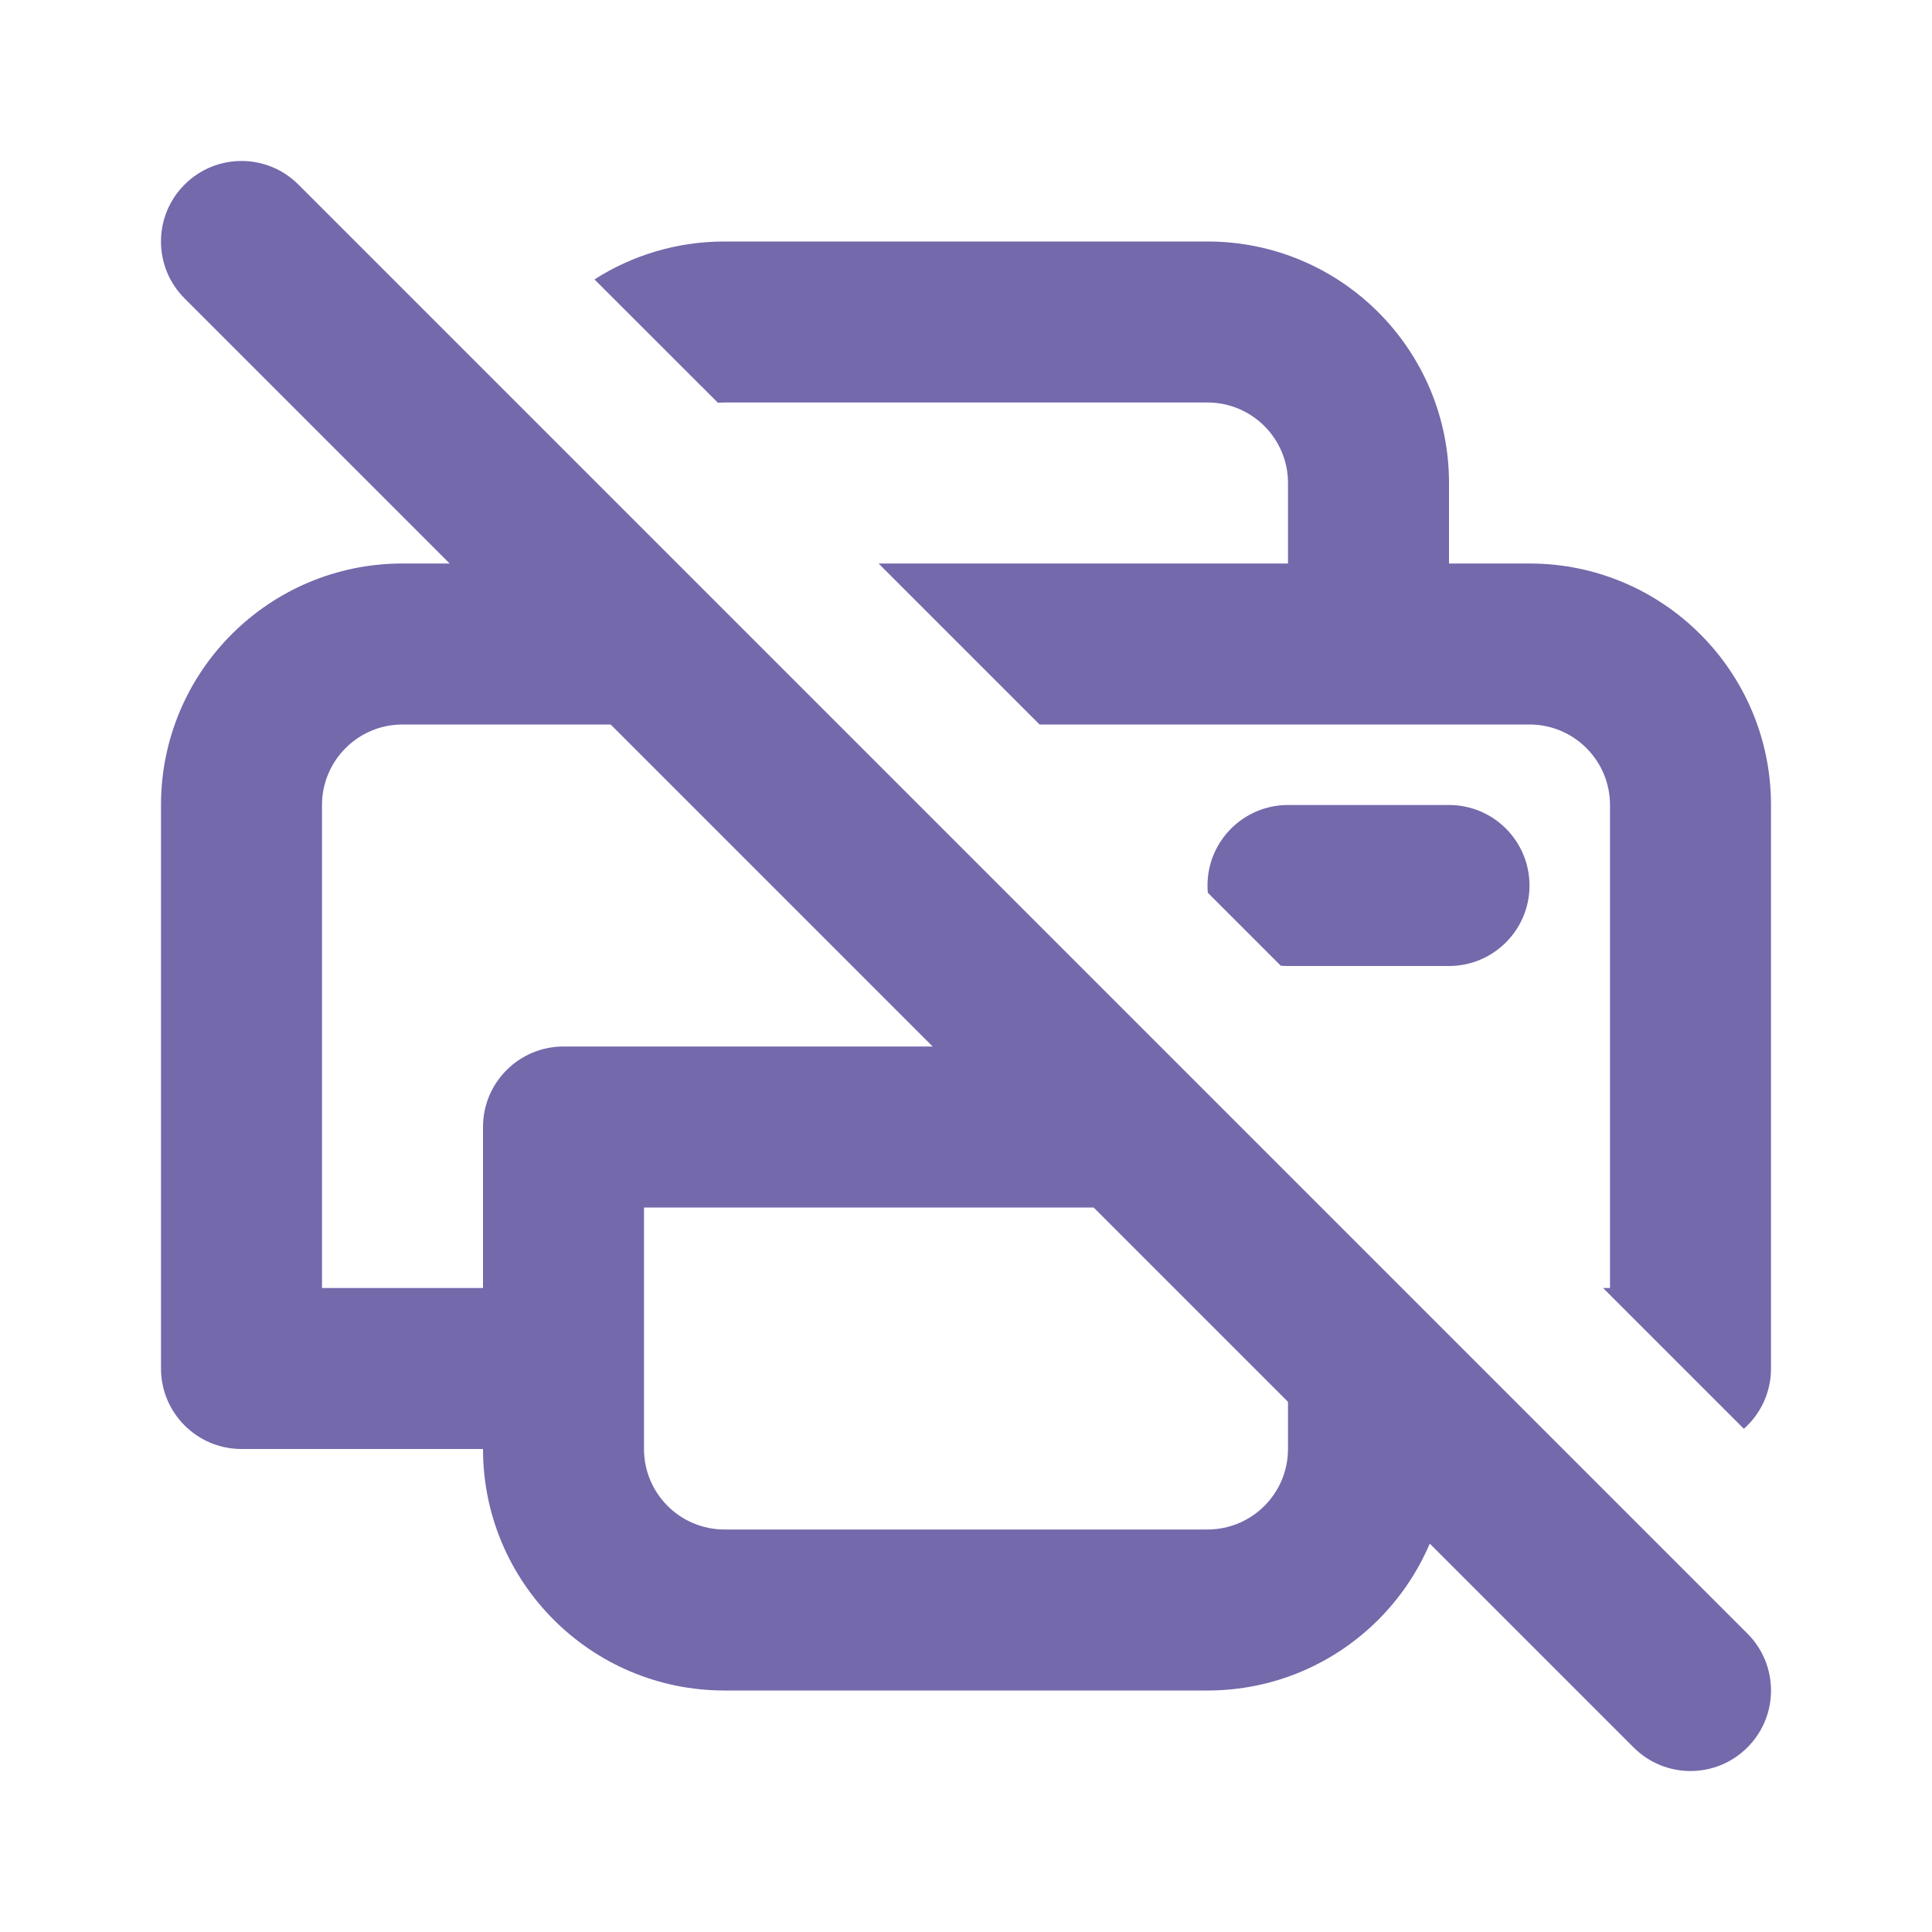 <svg width="24" height="24" viewBox="0 0 24 24" fill="none" xmlns="http://www.w3.org/2000/svg">
<path fill-rule="evenodd" clip-rule="evenodd" d="M6.149 5.063C6.052 5.358 6 5.673 6 6V7H5C3.343 7 2 8.343 2 10V17C2 17.552 2.448 18 3 18H6C6 19.657 7.343 21 9 21H15C16.657 21 18 19.657 18 18H19.086L14.086 13H7C6.448 13 6 13.448 6 14V16H4V10C4 9.448 4.448 9 5 9H7H10.086L8.086 7H8V6.914L6.149 5.063ZM10.914 7H16V6C16 5.448 15.552 5 15 5H9C8.972 5 8.945 5.001 8.918 5.003L7.385 3.471C7.851 3.173 8.406 3 9 3H15C16.657 3 18 4.343 18 6V7H19C20.657 7 22 8.343 22 10V17C22 17.298 21.87 17.566 21.663 17.749L19.914 16H20V10C20 9.448 19.552 9 19 9H17H12.914L10.914 7ZM15.91 11.996L15.004 11.09C15.001 11.06 15 11.03 15 11C15 10.448 15.448 10 16 10H18C18.552 10 19 10.448 19 11C19 11.552 18.552 12 18 12H16C15.97 12 15.94 11.999 15.91 11.996ZM8 18V15H16V18C16 18.552 15.552 19 15 19H9C8.448 19 8 18.552 8 18Z" fill="#7369AB"/>
<path fill-rule="evenodd" clip-rule="evenodd" d="M2.293 2.293C2.683 1.902 3.317 1.902 3.707 2.293L21.707 20.293C22.098 20.683 22.098 21.317 21.707 21.707C21.317 22.098 20.683 22.098 20.293 21.707L2.293 3.707C1.902 3.317 1.902 2.683 2.293 2.293Z" fill="#7369AB"/>
</svg>
